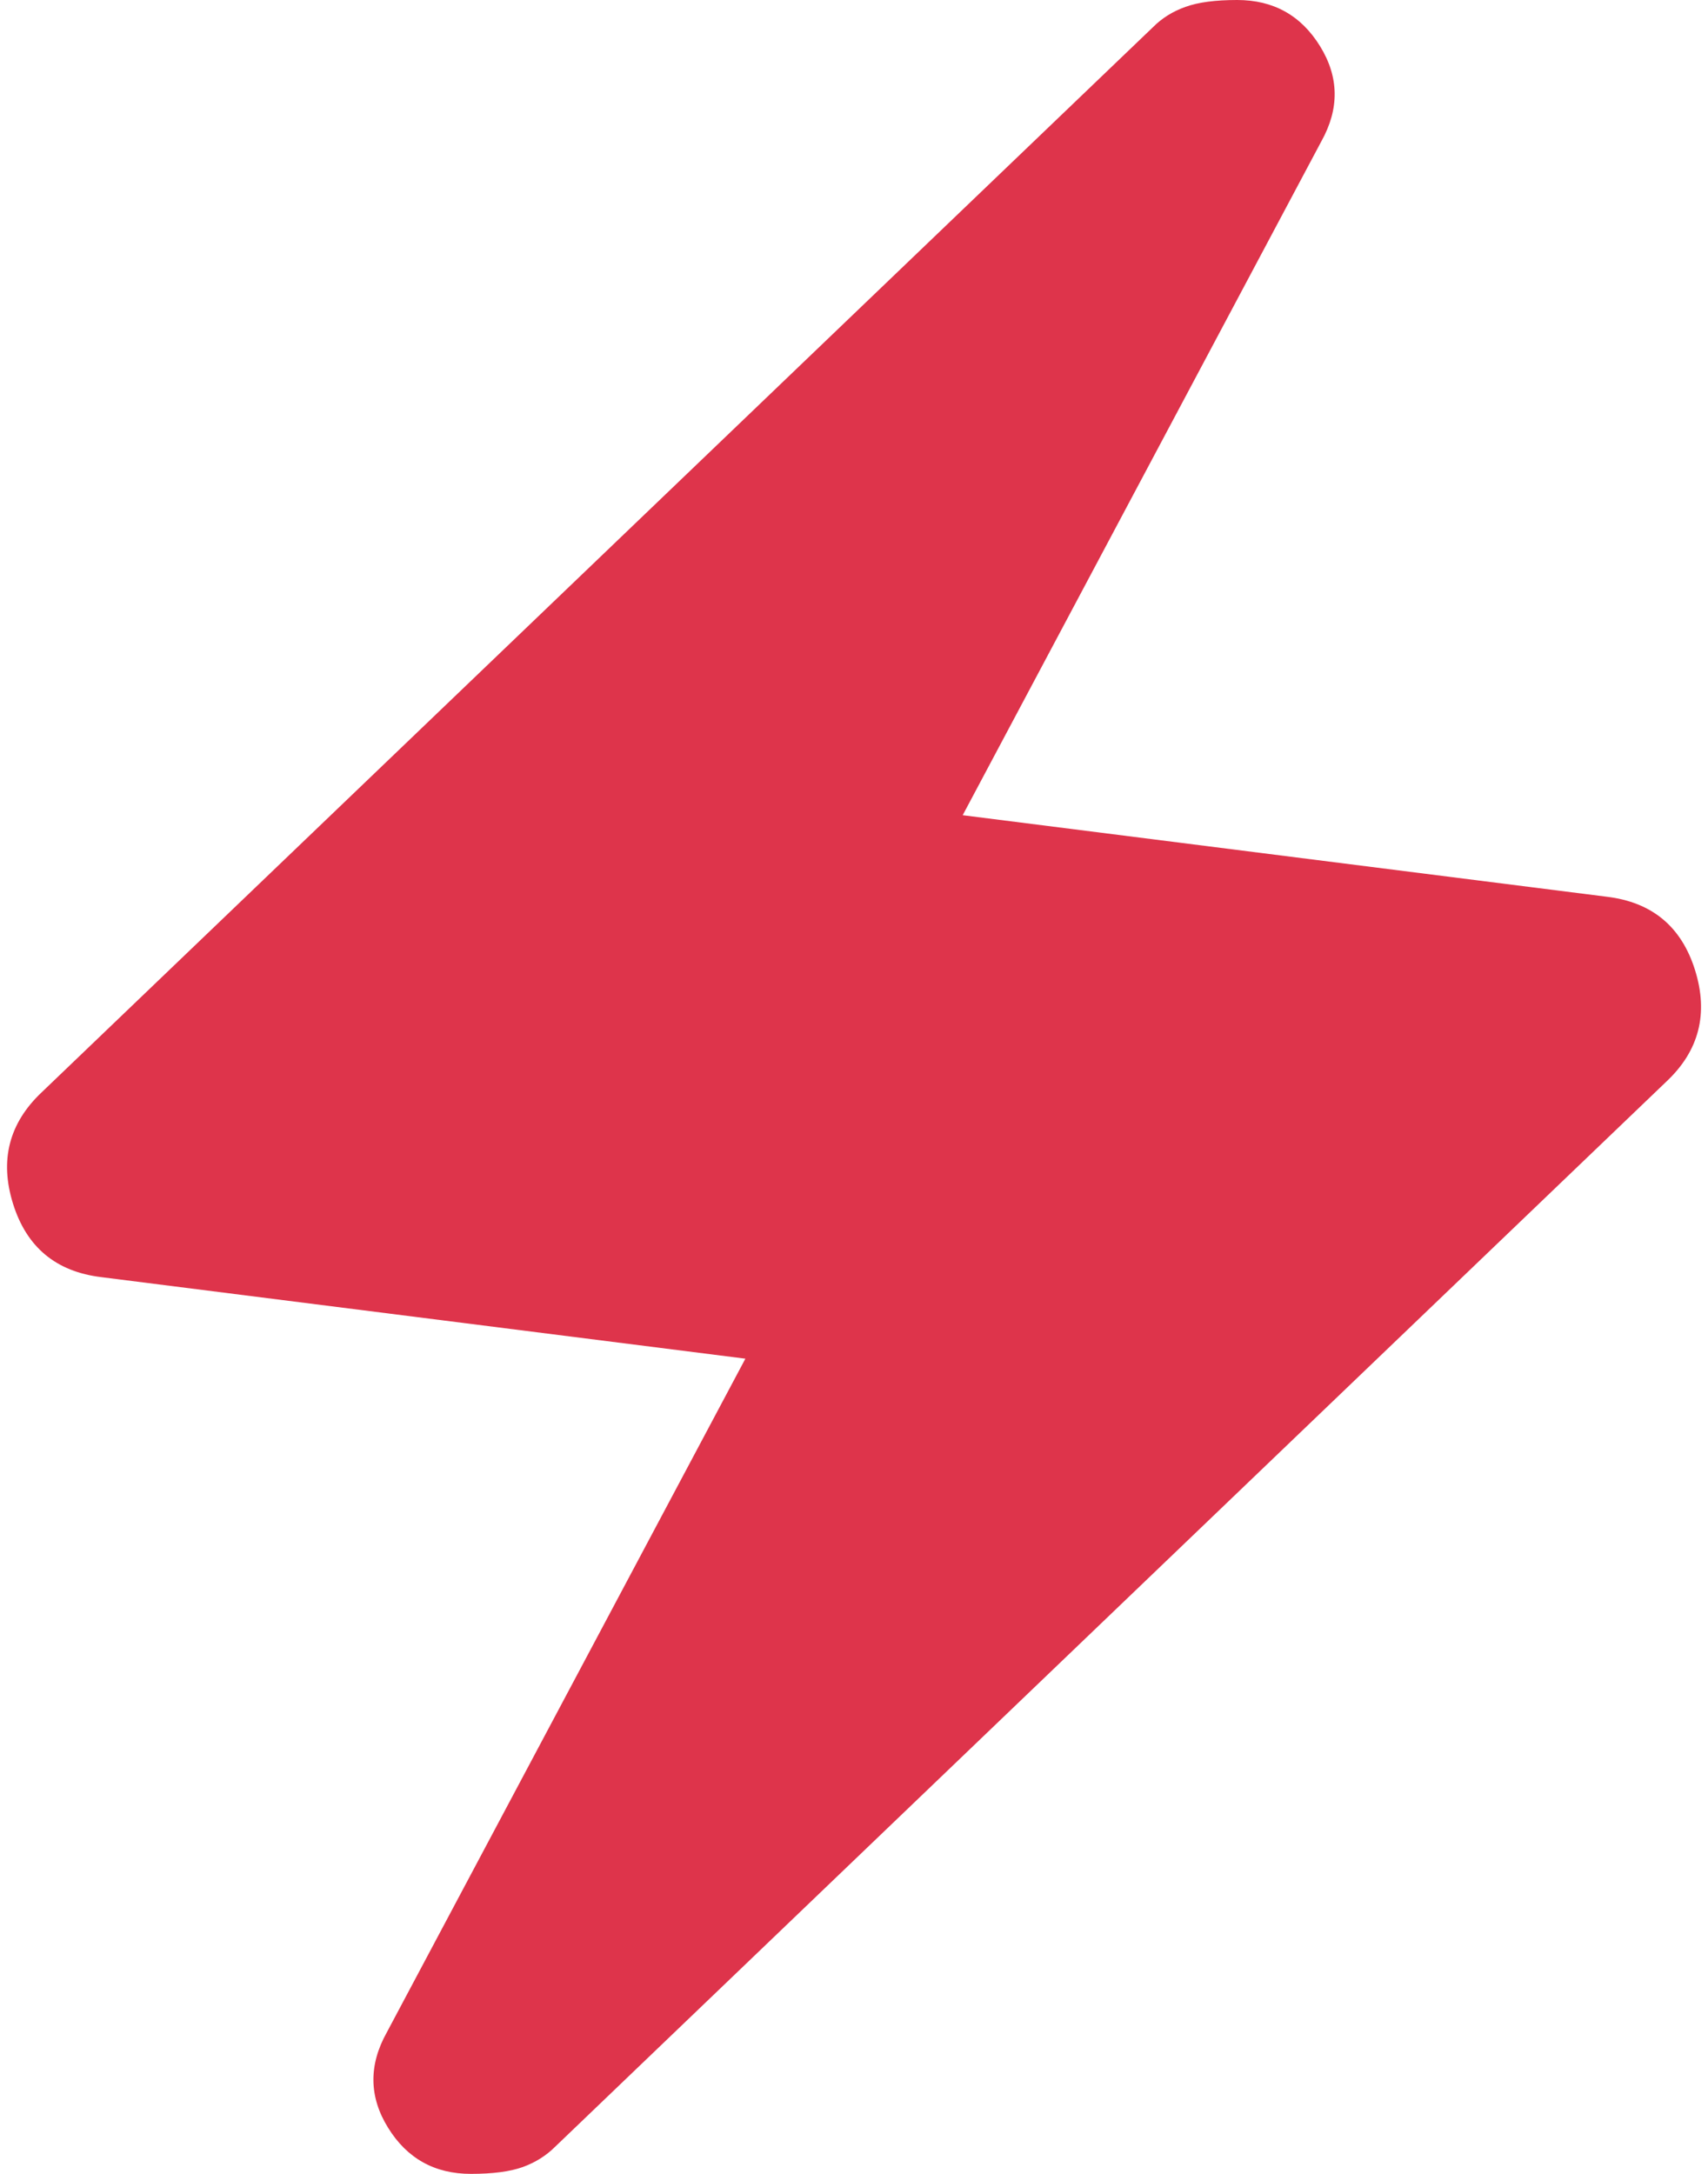 <svg width="22" height="28" viewBox="0 0 22 28" fill="none" xmlns="http://www.w3.org/2000/svg">
<path d="M9.601 17.5L1.306 16.45C0.722 16.38 0.343 16.065 0.168 15.505C-0.007 14.945 0.116 14.467 0.536 14.07L14.851 0.35C14.967 0.233 15.107 0.146 15.271 0.088C15.434 0.029 15.655 0 15.935 0C16.402 0 16.758 0.198 17.003 0.595C17.248 0.992 17.254 1.4 17.02 1.82L12.4 10.5L20.695 11.55C21.279 11.62 21.658 11.935 21.833 12.495C22.008 13.055 21.886 13.534 21.465 13.93L7.151 27.65C7.034 27.767 6.894 27.854 6.731 27.913C6.567 27.971 6.346 28 6.066 28C5.599 28 5.243 27.802 4.998 27.405C4.753 27.009 4.747 26.6 4.981 26.18L9.601 17.5Z" fill="#DE344B"/>
</svg>
